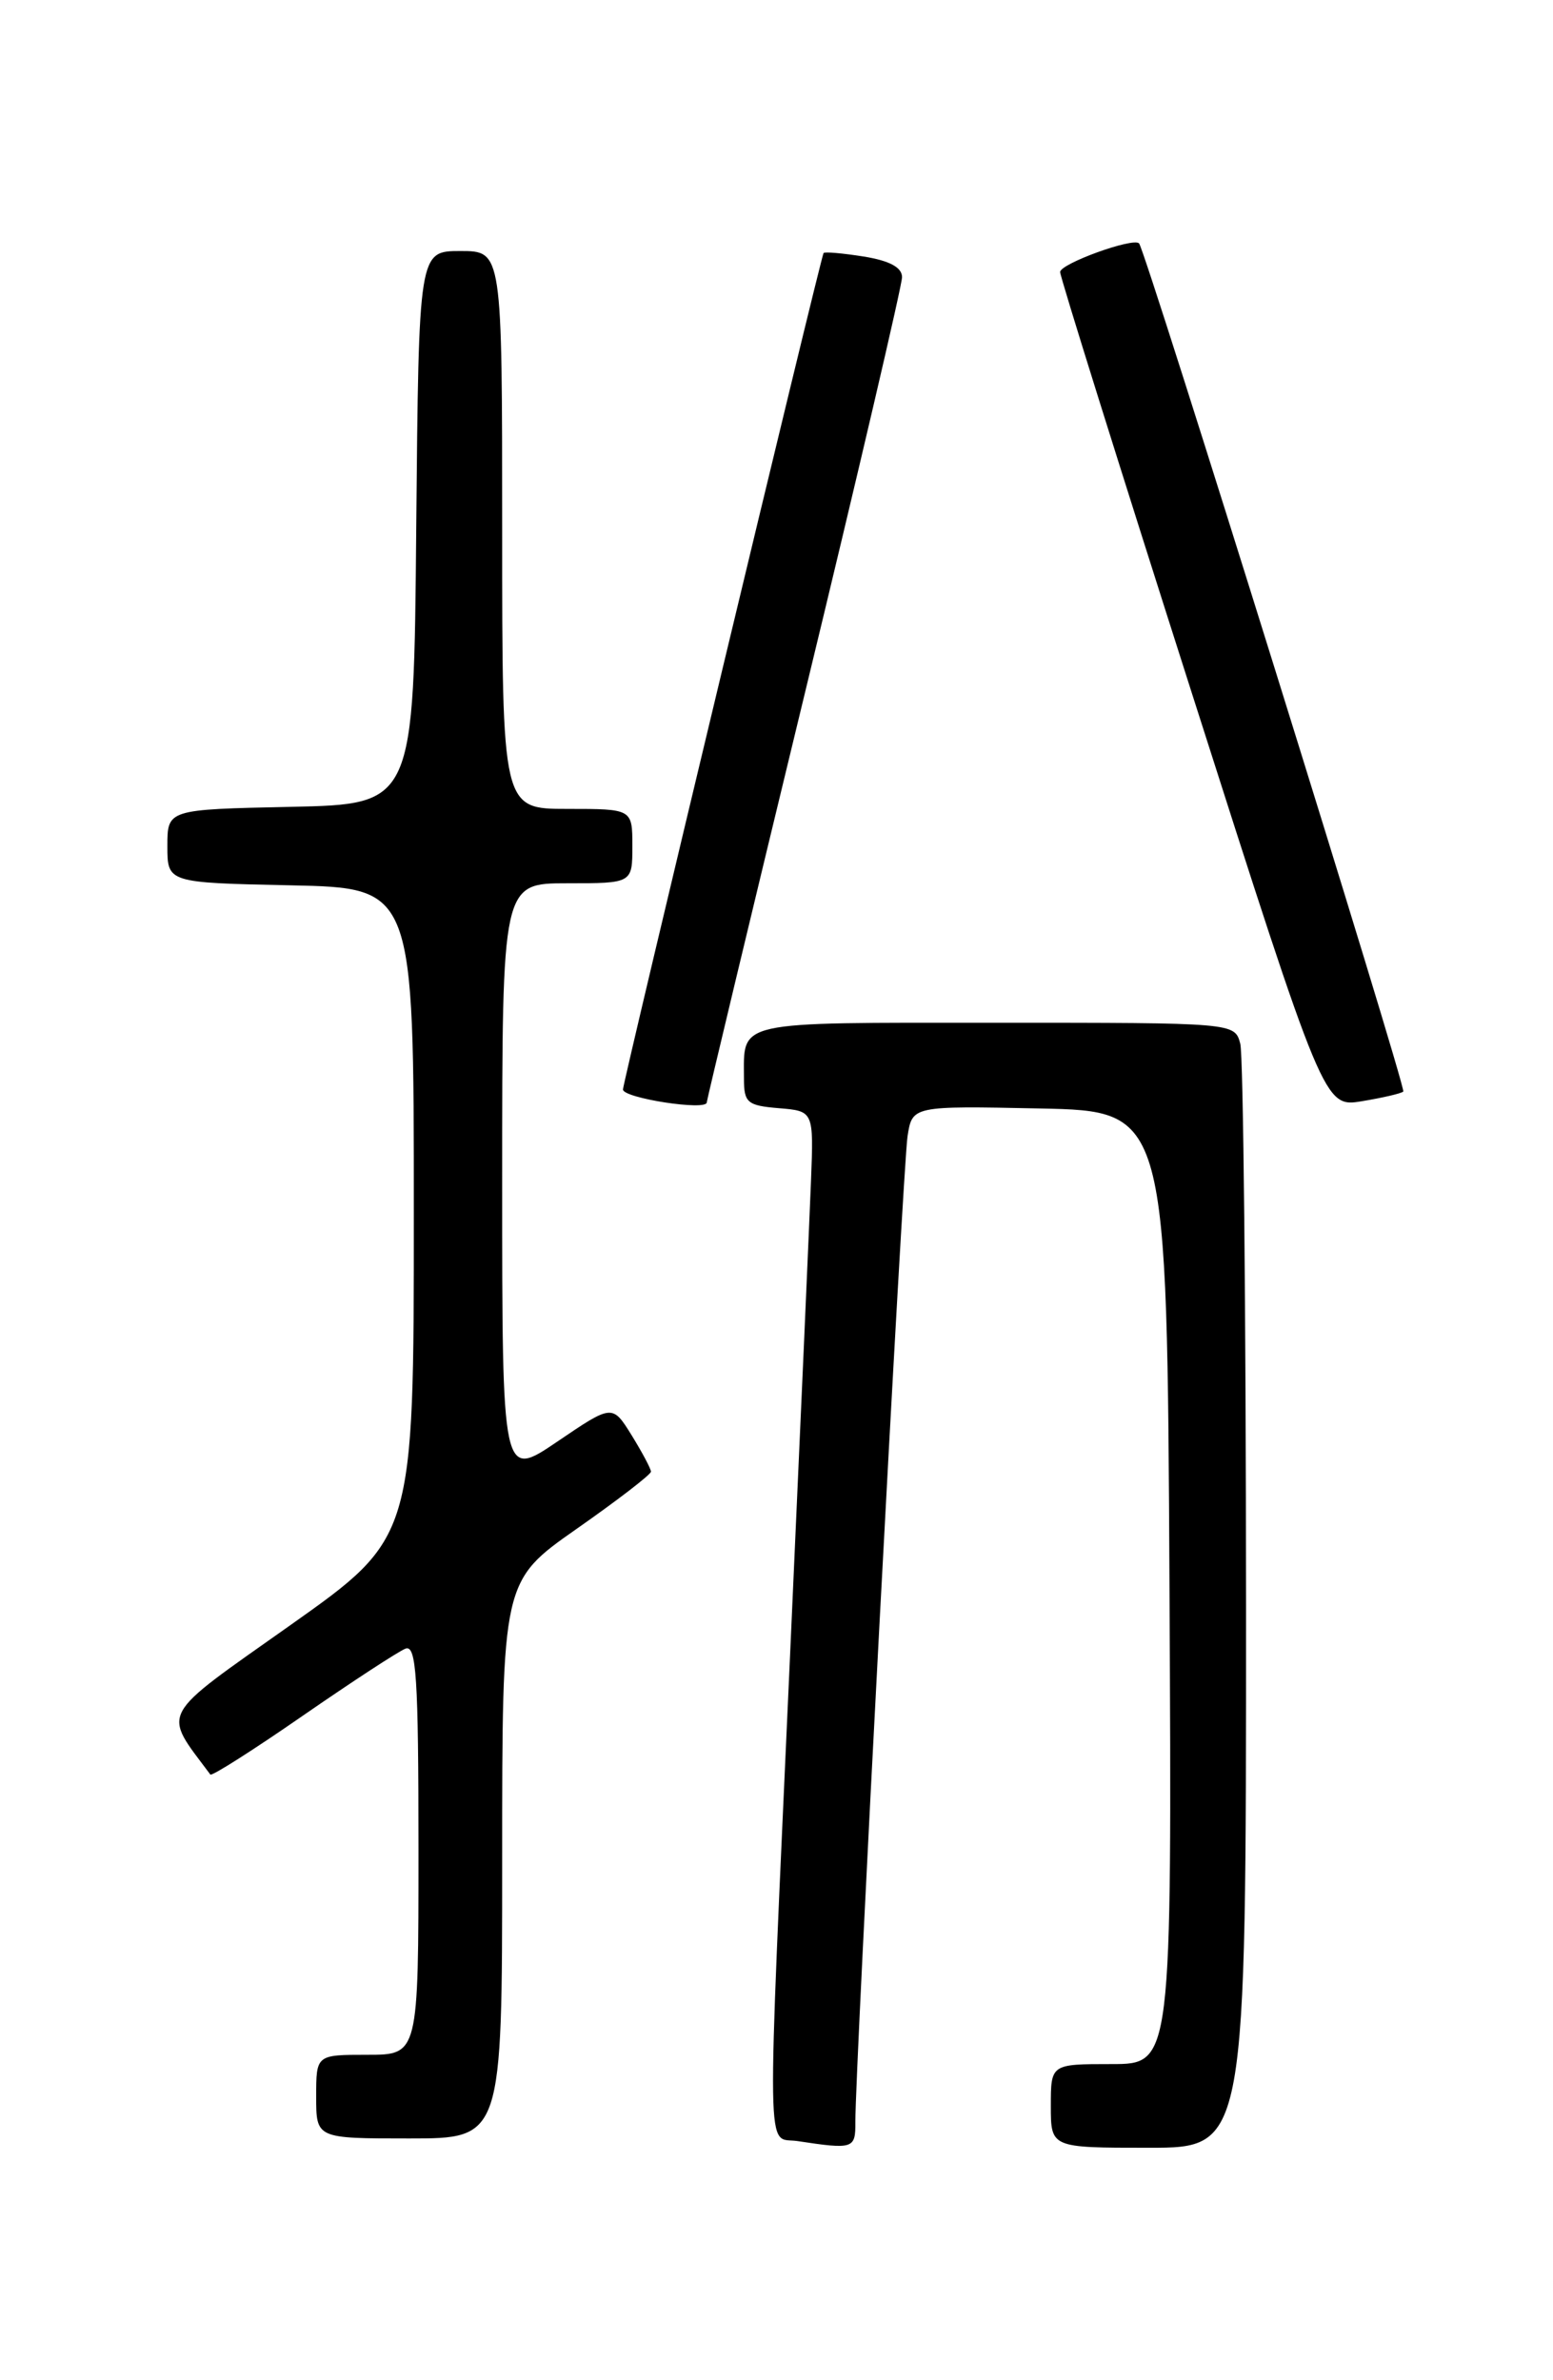 <?xml version="1.0" encoding="UTF-8" standalone="no"?>
<!DOCTYPE svg PUBLIC "-//W3C//DTD SVG 1.1//EN" "http://www.w3.org/Graphics/SVG/1.1/DTD/svg11.dtd" >
<svg xmlns="http://www.w3.org/2000/svg" xmlns:xlink="http://www.w3.org/1999/xlink" version="1.1" viewBox="0 0 167 256">
 <g >
 <path fill="currentColor"
d=" M 91.98 228.25 C 91.94 222.85 97.10 125.44 97.59 122.22 C 98.10 118.94 98.10 118.94 111.80 119.22 C 125.50 119.50 125.50 119.50 125.76 170.75 C 126.02 222.00 126.02 222.00 119.51 222.00 C 113.00 222.00 113.00 222.00 113.00 226.50 C 113.00 231.00 113.00 231.00 123.50 231.00 C 134.00 231.00 134.00 231.00 133.99 172.75 C 133.98 140.71 133.70 113.49 133.37 112.25 C 132.77 110.00 132.77 110.00 106.99 110.00 C 78.76 110.00 80.00 109.72 80.00 116.02 C 80.00 118.60 80.36 118.91 83.75 119.19 C 87.50 119.50 87.50 119.50 87.21 127.00 C 87.05 131.12 86.04 154.07 84.96 178.00 C 82.43 234.13 82.36 229.77 85.75 230.28 C 91.76 231.19 92.00 231.12 91.98 228.25 Z  M 54.00 200.02 C 54.00 170.05 54.00 170.05 62.00 164.44 C 66.40 161.36 70.00 158.59 70.00 158.28 C 70.00 157.98 69.07 156.23 67.93 154.38 C 65.85 151.03 65.85 151.03 59.93 155.05 C 54.00 159.07 54.00 159.07 54.00 127.04 C 54.00 95.00 54.00 95.00 61.00 95.00 C 68.00 95.00 68.00 95.00 68.00 91.00 C 68.00 87.00 68.00 87.00 61.00 87.00 C 54.00 87.00 54.00 87.00 54.00 57.00 C 54.00 27.00 54.00 27.00 49.51 27.00 C 45.03 27.00 45.03 27.00 44.76 56.75 C 44.50 86.50 44.50 86.50 31.25 86.78 C 18.00 87.06 18.00 87.06 18.00 91.00 C 18.00 94.94 18.00 94.94 31.25 95.22 C 44.50 95.50 44.50 95.50 44.50 130.44 C 44.50 165.39 44.50 165.39 31.24 174.78 C 16.88 184.94 17.44 183.90 22.62 190.86 C 22.77 191.06 27.24 188.22 32.55 184.54 C 37.86 180.87 42.83 177.62 43.60 177.32 C 44.77 176.87 45.00 180.36 45.00 198.89 C 45.00 221.00 45.00 221.00 39.50 221.00 C 34.00 221.00 34.00 221.00 34.00 225.50 C 34.00 230.00 34.00 230.00 44.00 230.00 C 54.00 230.00 54.00 230.00 54.00 200.02 Z  M 76.00 118.57 C 76.00 118.34 80.72 98.62 86.50 74.76 C 92.28 50.90 97.00 30.67 97.00 29.81 C 97.00 28.76 95.66 28.04 92.87 27.59 C 90.59 27.23 88.65 27.06 88.56 27.22 C 88.25 27.71 66.97 116.46 66.99 117.18 C 67.01 118.11 76.00 119.50 76.00 118.57 Z  M 150.90 117.40 C 151.26 117.07 123.19 26.94 122.49 26.18 C 121.87 25.51 114.00 28.36 114.00 29.26 C 114.00 29.78 120.39 50.21 128.20 74.66 C 142.39 119.11 142.39 119.11 146.45 118.44 C 148.68 118.07 150.68 117.61 150.90 117.40 Z "/>
</g>
</svg>